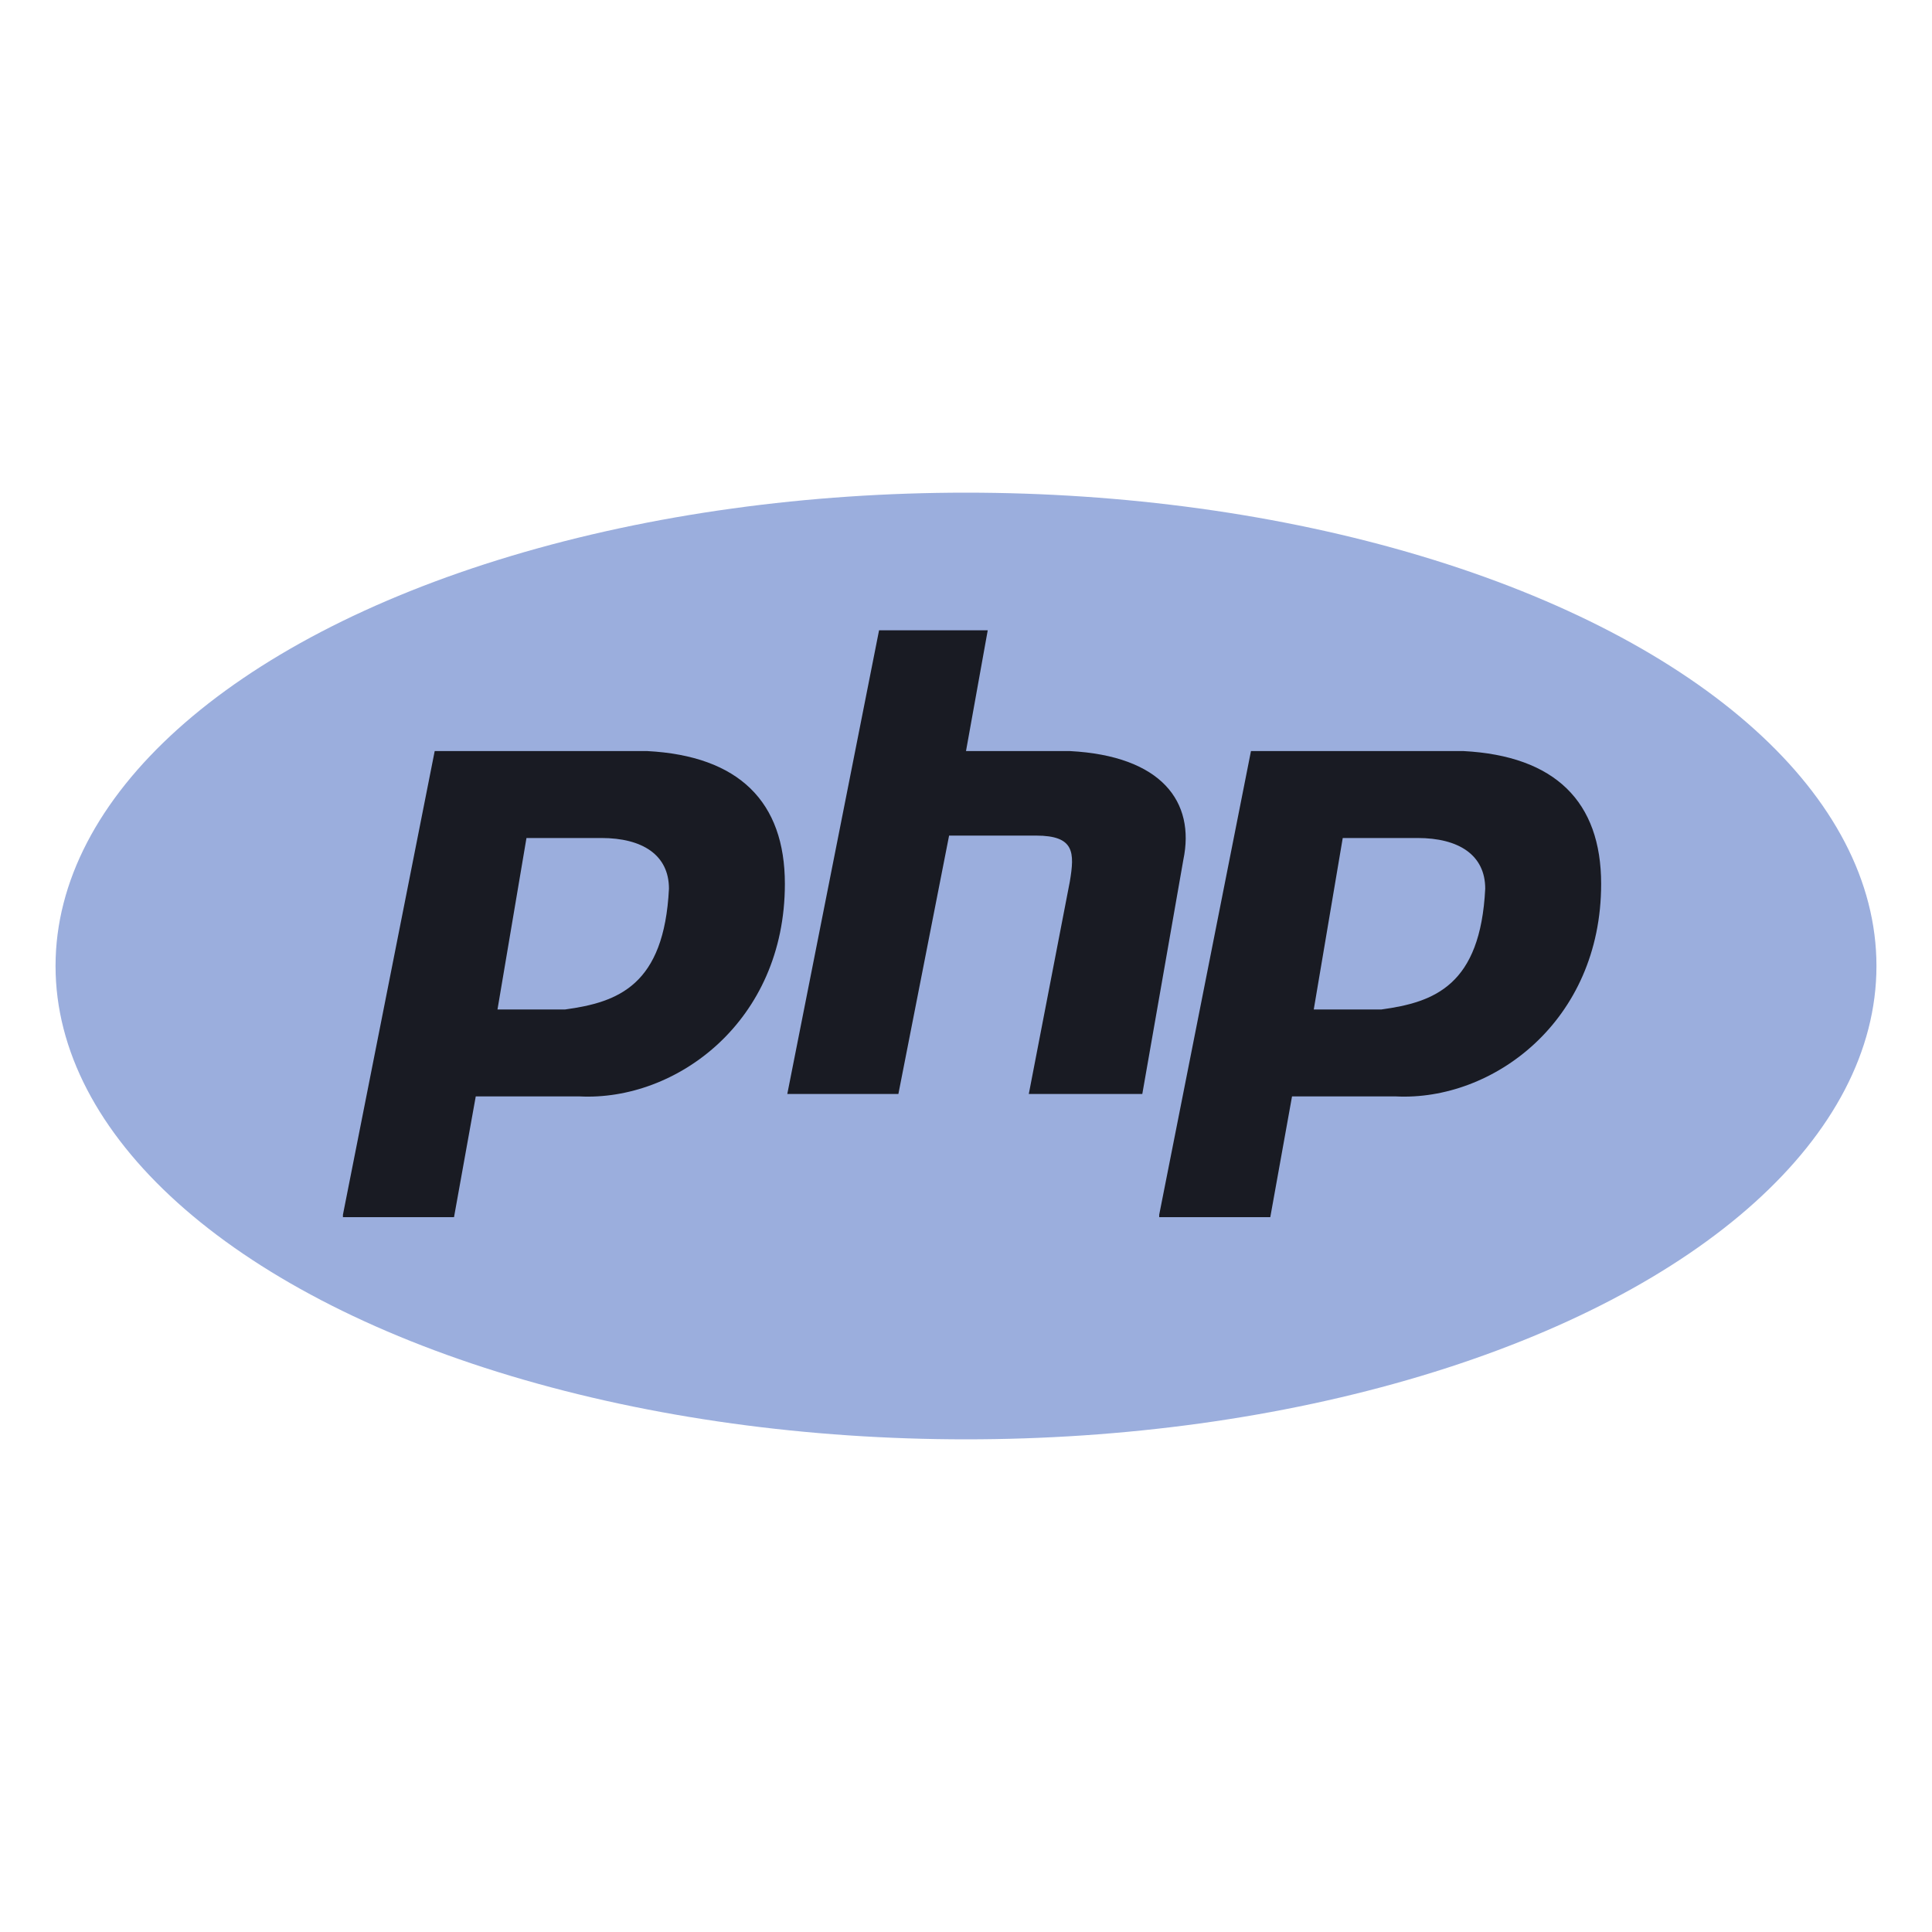 <?xml version="1.0" encoding="utf-8"?>
<!-- Generator: Adobe Illustrator 24.1.1, SVG Export Plug-In . SVG Version: 6.00 Build 0)  -->
<svg version="1.1" id="Layer_1" xmlns="http://www.w3.org/2000/svg" xmlns:xlink="http://www.w3.org/1999/xlink" x="0px" y="0px"
	 viewBox="0 0 80 80" style="enable-background:new 0 0 80 80;" xml:space="preserve">
<style type="text/css">
	.st0{fill-rule:evenodd;clip-rule:evenodd;fill:#9BAEDD;}
	.st1{fill-rule:evenodd;clip-rule:evenodd;fill:#191B23;}
</style>
<g>
	<ellipse class="st0" cx="40" cy="40" rx="37.7" ry="19.6"/>
	<path class="st1" d="M14.2,50.3L18,31.1h8.8c3.8,0.2,5.7,2.1,5.7,5.5c0,5.7-4.5,9-8.5,8.8h-4.3l-0.9,5H14.2z M20.6,41.8l1.2-7.1
		h3.1c1.7,0,2.8,0.7,2.8,2.1c-0.2,4-2.1,4.7-4.3,5H20.6L20.6,41.8z M32.6,45.3l3.8-19.2h4.5l-0.9,5h4.3c3.8,0.2,5.2,2.1,4.7,4.5
		l-1.7,9.7h-4.7l1.7-8.8c0.2-1.2,0.2-1.9-1.4-1.9h-3.6l-2.1,10.7H32.6z M48,50.3l3.8-19.2h8.8c3.8,0.2,5.7,2.1,5.7,5.5
		c0,5.7-4.5,9-8.5,8.8h-4.3l-0.9,5H48z M54.4,41.8l1.2-7.1h3.1c1.7,0,2.8,0.7,2.8,2.1c-0.2,4-2.1,4.7-4.3,5H54.4L54.4,41.8z"/>
</g>
</svg>

